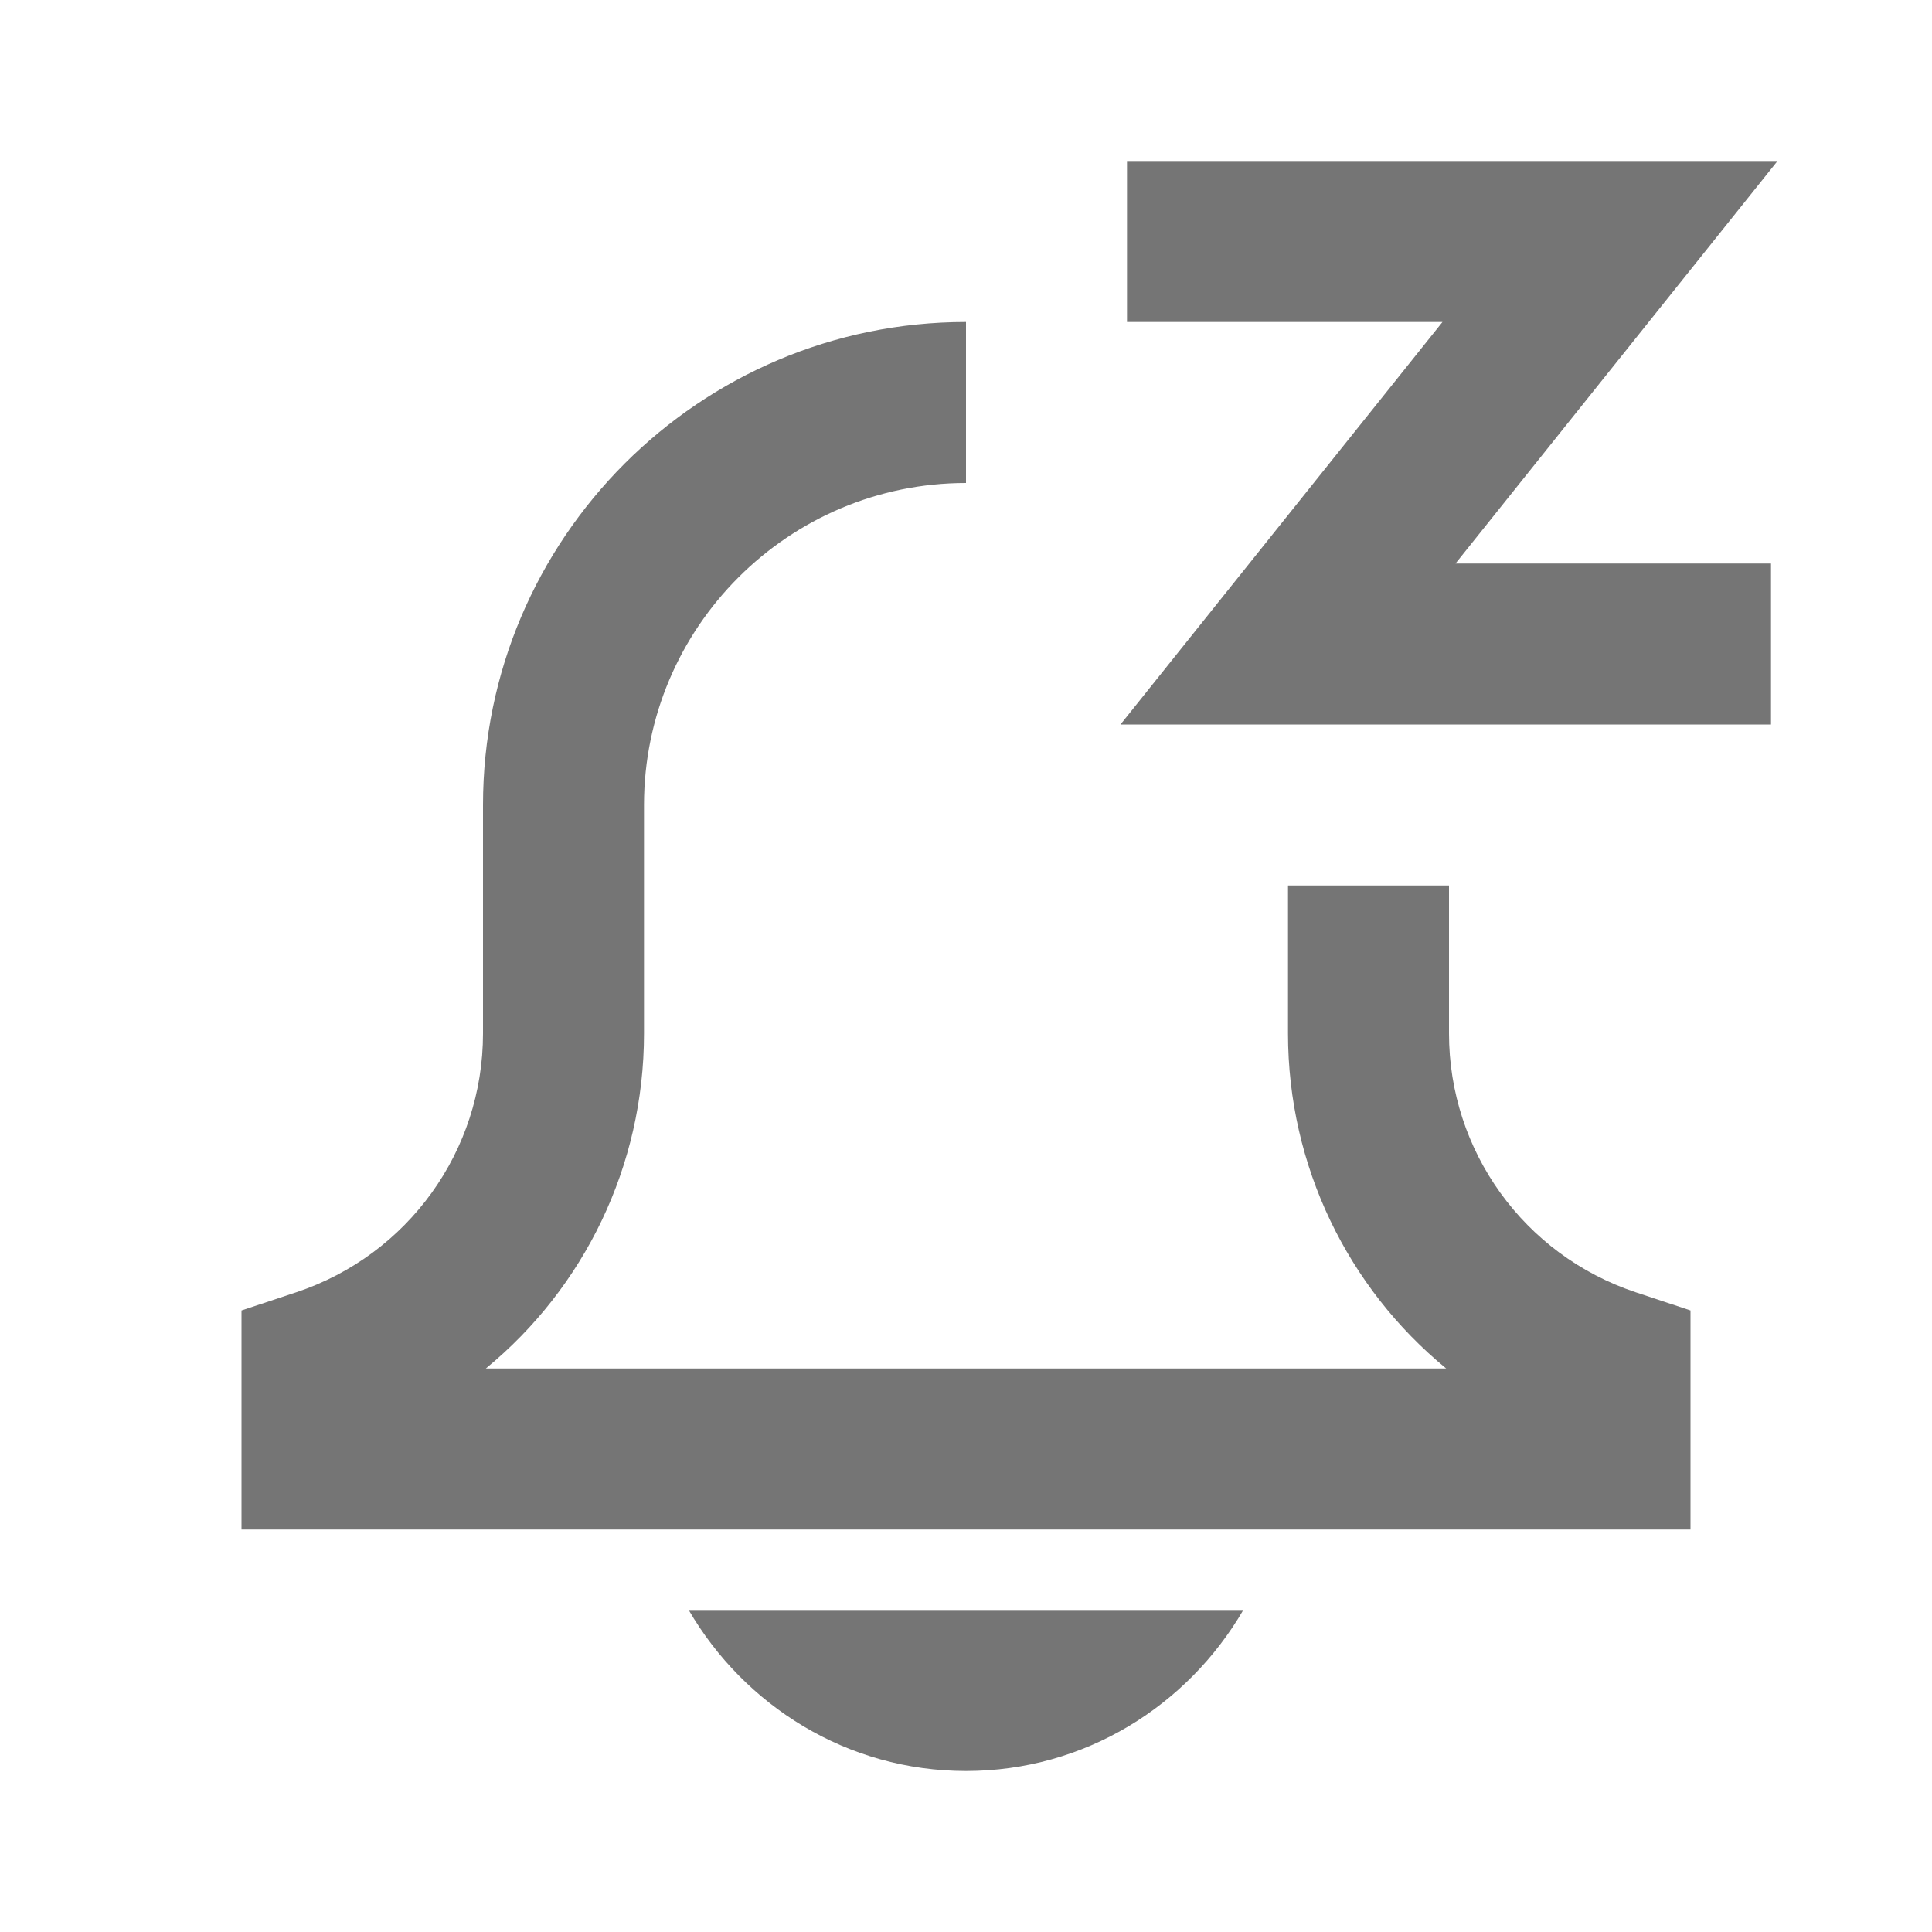 <?xml version="1.0" encoding="iso-8859-1"?>
<!-- Generator: Adobe Illustrator 16.0.0, SVG Export Plug-In . SVG Version: 6.00 Build 0)  -->
<!DOCTYPE svg PUBLIC "-//W3C//DTD SVG 1.1//EN" "http://www.w3.org/Graphics/SVG/1.1/DTD/svg11.dtd">
<svg version="1.1" xmlns="http://www.w3.org/2000/svg" xmlns:xlink="http://www.w3.org/1999/xlink" x="0px" y="0px" width="24px"
	 height="24px" viewBox="0 0 24 24" style="enable-background:new 0 0 24 24;" xml:space="preserve">
<g id="Frame_-_24px">
	<rect y="0" style="fill:none;" width="24" height="24"/>
</g>
<g id="Line_Icons">
	<g>
		<g>
			<path style="fill:#757575;" d="M8.555,20c0.693,1.19,1.969,2,3.445,2s2.752-0.81,3.445-2H8.555z"/>
		</g>
		<path style="fill:#757575;" d="M18,12.838V11h-2v1.838c0,1.648,0.745,3.16,1.965,4.162H6.035C7.255,15.998,8,14.486,8,12.838V10
			c0-2.206,1.794-4,4-4V4c-3.309,0-6,2.691-6,6v2.838c0,1.46-0.931,2.751-2.316,3.214L3,16.279V19h18v-2.721l-0.684-0.227
			C18.931,15.589,18,14.298,18,12.838z"/>
		<g>
			<polygon style="fill:#757575;" points="22,9 13.919,9 17.919,4 14,4 14,2 22.081,2 18.081,7 22,7 			"/>
		</g>
	</g>
</g>
</svg>
